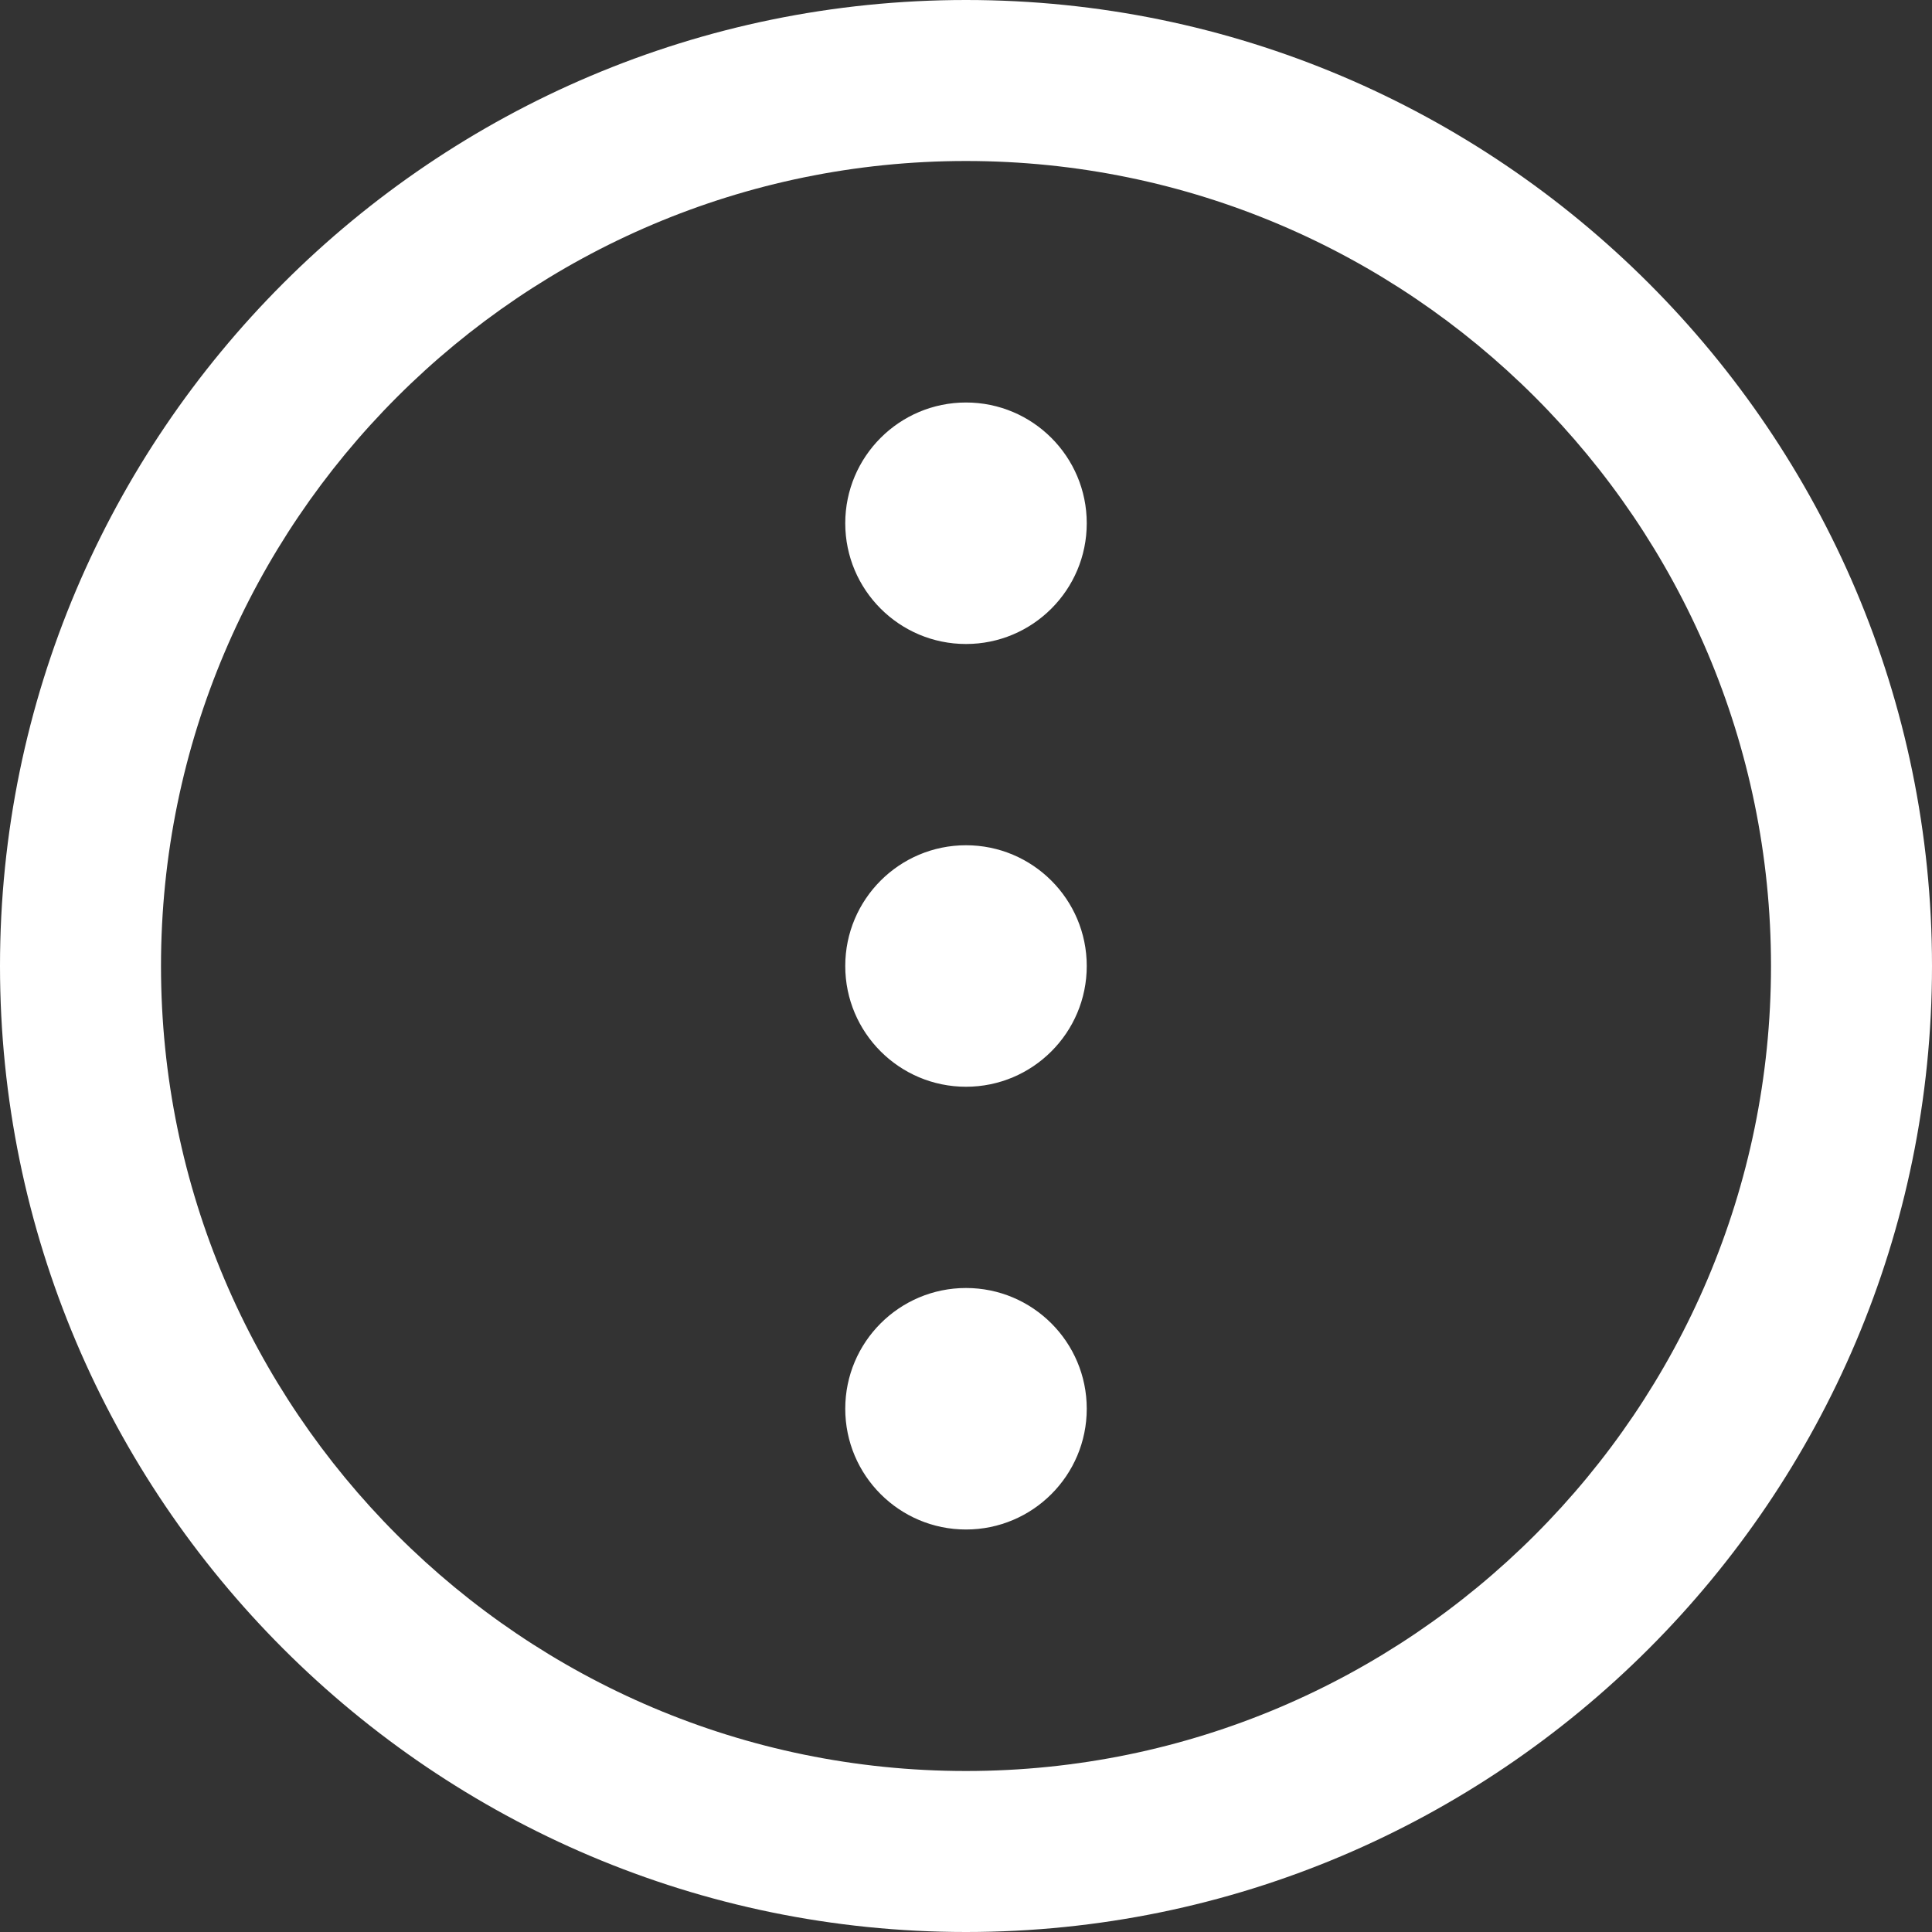 <svg width="24" height="24" viewBox="0 0 24 24" fill="none" xmlns="http://www.w3.org/2000/svg">
<rect x="0" y="0" width="24" height="24" fill="#333333" stroke="none"/>
<g clip-path="url(#clip0_403_4462)">
<path d="M12 0C5.383 0 0 5.383 0 12C0 18.617 5.383 24 12 24C18.617 24 24 18.617 24 12C24 5.383 18.617 0 12 0ZM12 22C6.486 22 2 17.514 2 12C2 6.486 6.486 2 12 2C17.514 2 22 6.486 22 12C22 17.514 17.514 22 12 22ZM13.5 6.5C13.5 7.328 12.828 8 12 8C11.172 8 10.5 7.328 10.5 6.5C10.5 5.672 11.172 5 12 5C12.828 5 13.5 5.672 13.5 6.5ZM13.5 17.5C13.5 18.328 12.828 19 12 19C11.172 19 10.5 18.328 10.5 17.5C10.5 16.672 11.172 16 12 16C12.828 16 13.5 16.672 13.5 17.5ZM13.5 12C13.5 12.828 12.828 13.5 12 13.5C11.172 13.5 10.5 12.828 10.5 12C10.5 11.172 11.172 10.5 12 10.5C12.828 10.5 13.5 11.172 13.5 12Z" fill="white"/>
</g>
<defs>
<clipPath id="clip0_403_4462">
<rect width="24" height="24" fill="white"/>
</clipPath>
</defs>
</svg>
